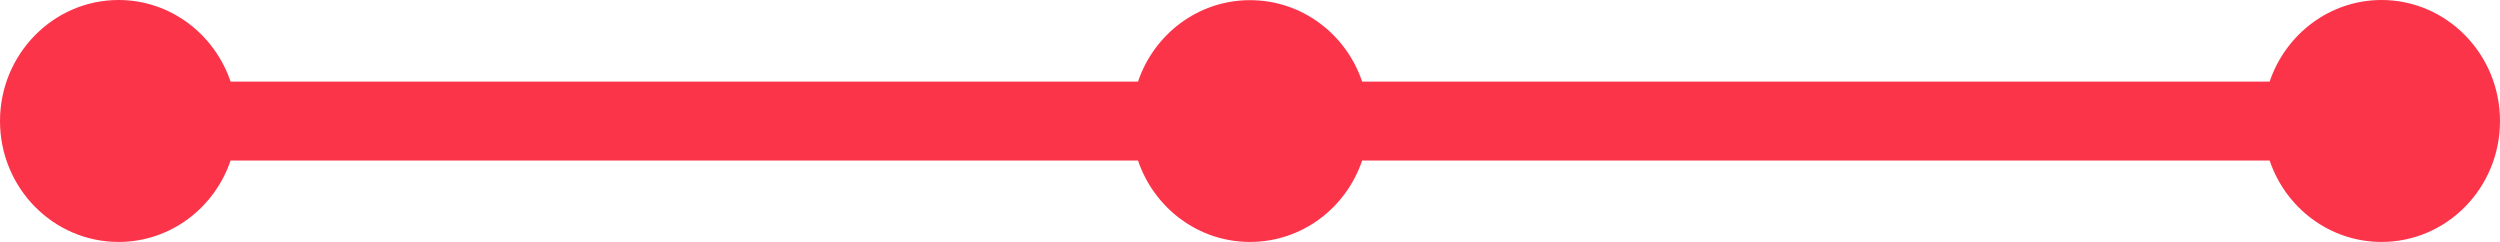 <?xml version="1.0" encoding="UTF-8"?>
<svg width="62px" height="6px" viewBox="0 0 62 6" version="1.1" xmlns="http://www.w3.org/2000/svg" xmlns:xlink="http://www.w3.org/1999/xlink">
    <title>Graph-line</title>
    <g id="Page-1" stroke="none" stroke-width="1" fill="none" fill-rule="evenodd">
        <g id="8_Absorption" transform="translate(-1161, -1863)" fill="#FB3449">
            <g id="Group-3" transform="translate(1137, 1678)">
                <path d="M83.063,185 C84.684,185 86,186.348 86,188.002 C86,189.659 84.684,191 83.063,191 C81.778,191 80.684,190.157 80.287,188.981 L57.781,188.981 C57.384,190.156 56.291,191 55,191 C53.713,191 52.62,190.156 52.223,188.981 L29.718,188.981 C29.32,190.157 28.227,191 26.941,191 C25.318,191 24,189.659 24,188.002 C24,186.348 25.318,185 26.941,185 C28.226,185 29.32,185.847 29.718,187.023 L52.223,187.023 C52.62,185.848 53.713,185.004 55,185.004 C56.291,185.004 57.384,185.848 57.781,187.023 L80.287,187.023 C80.685,185.847 81.778,185 83.063,185 Z" id="Graph-line"></path>
            </g>
        </g>
    </g>
</svg>